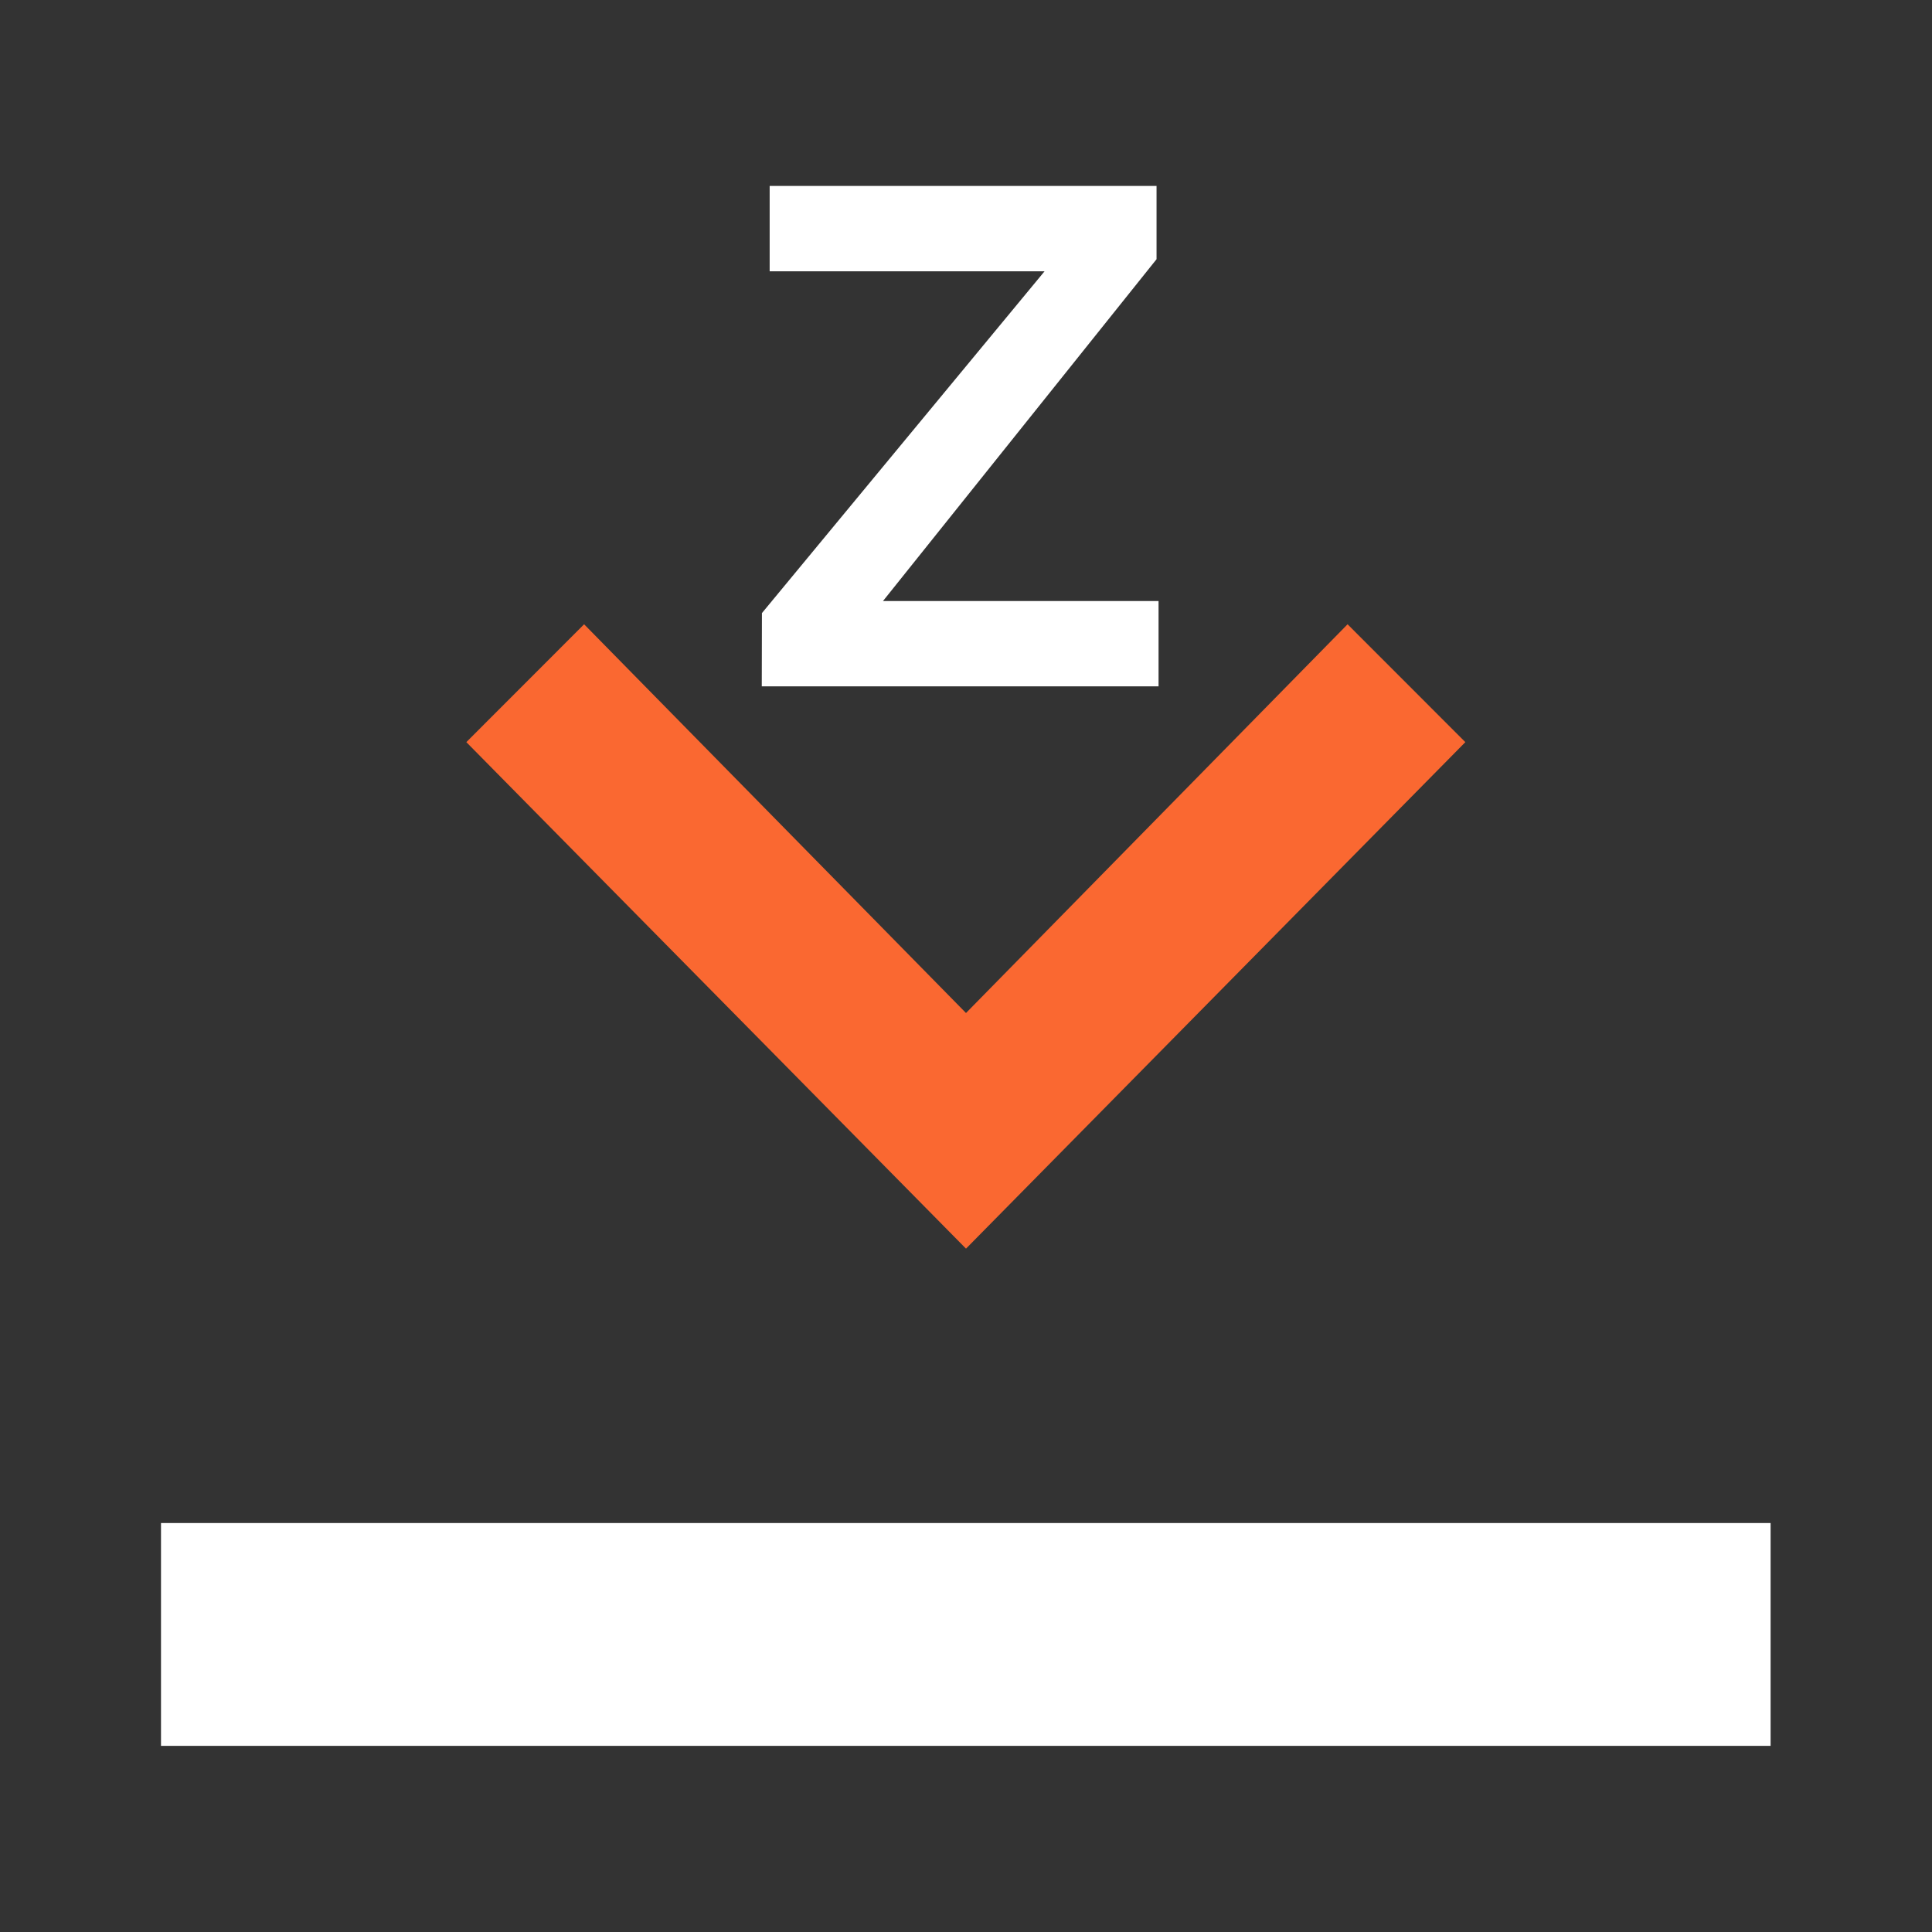 <svg xmlns="http://www.w3.org/2000/svg" height="24" width="24" viewBox="0 0 24 24">
    <rect x="0" y="0" width="24" height="24" fill="#333333" stroke="none"/>
    <path d="M5.793 9.219l1.463-1.464 4.744 4.829 4.74-4.829 1.463 1.464-6.203 6.292z" fill="#fa6831"/>
    <path d="M2 18.92h19.995v2.768h-19.995zm7.465-11.304l3.511-4.246h-3.415V2.31h4.806v.91l-3.398 4.246h3.423v1.06h-4.929z" fill="white" fill-rule="nonzero"/>
</svg>
